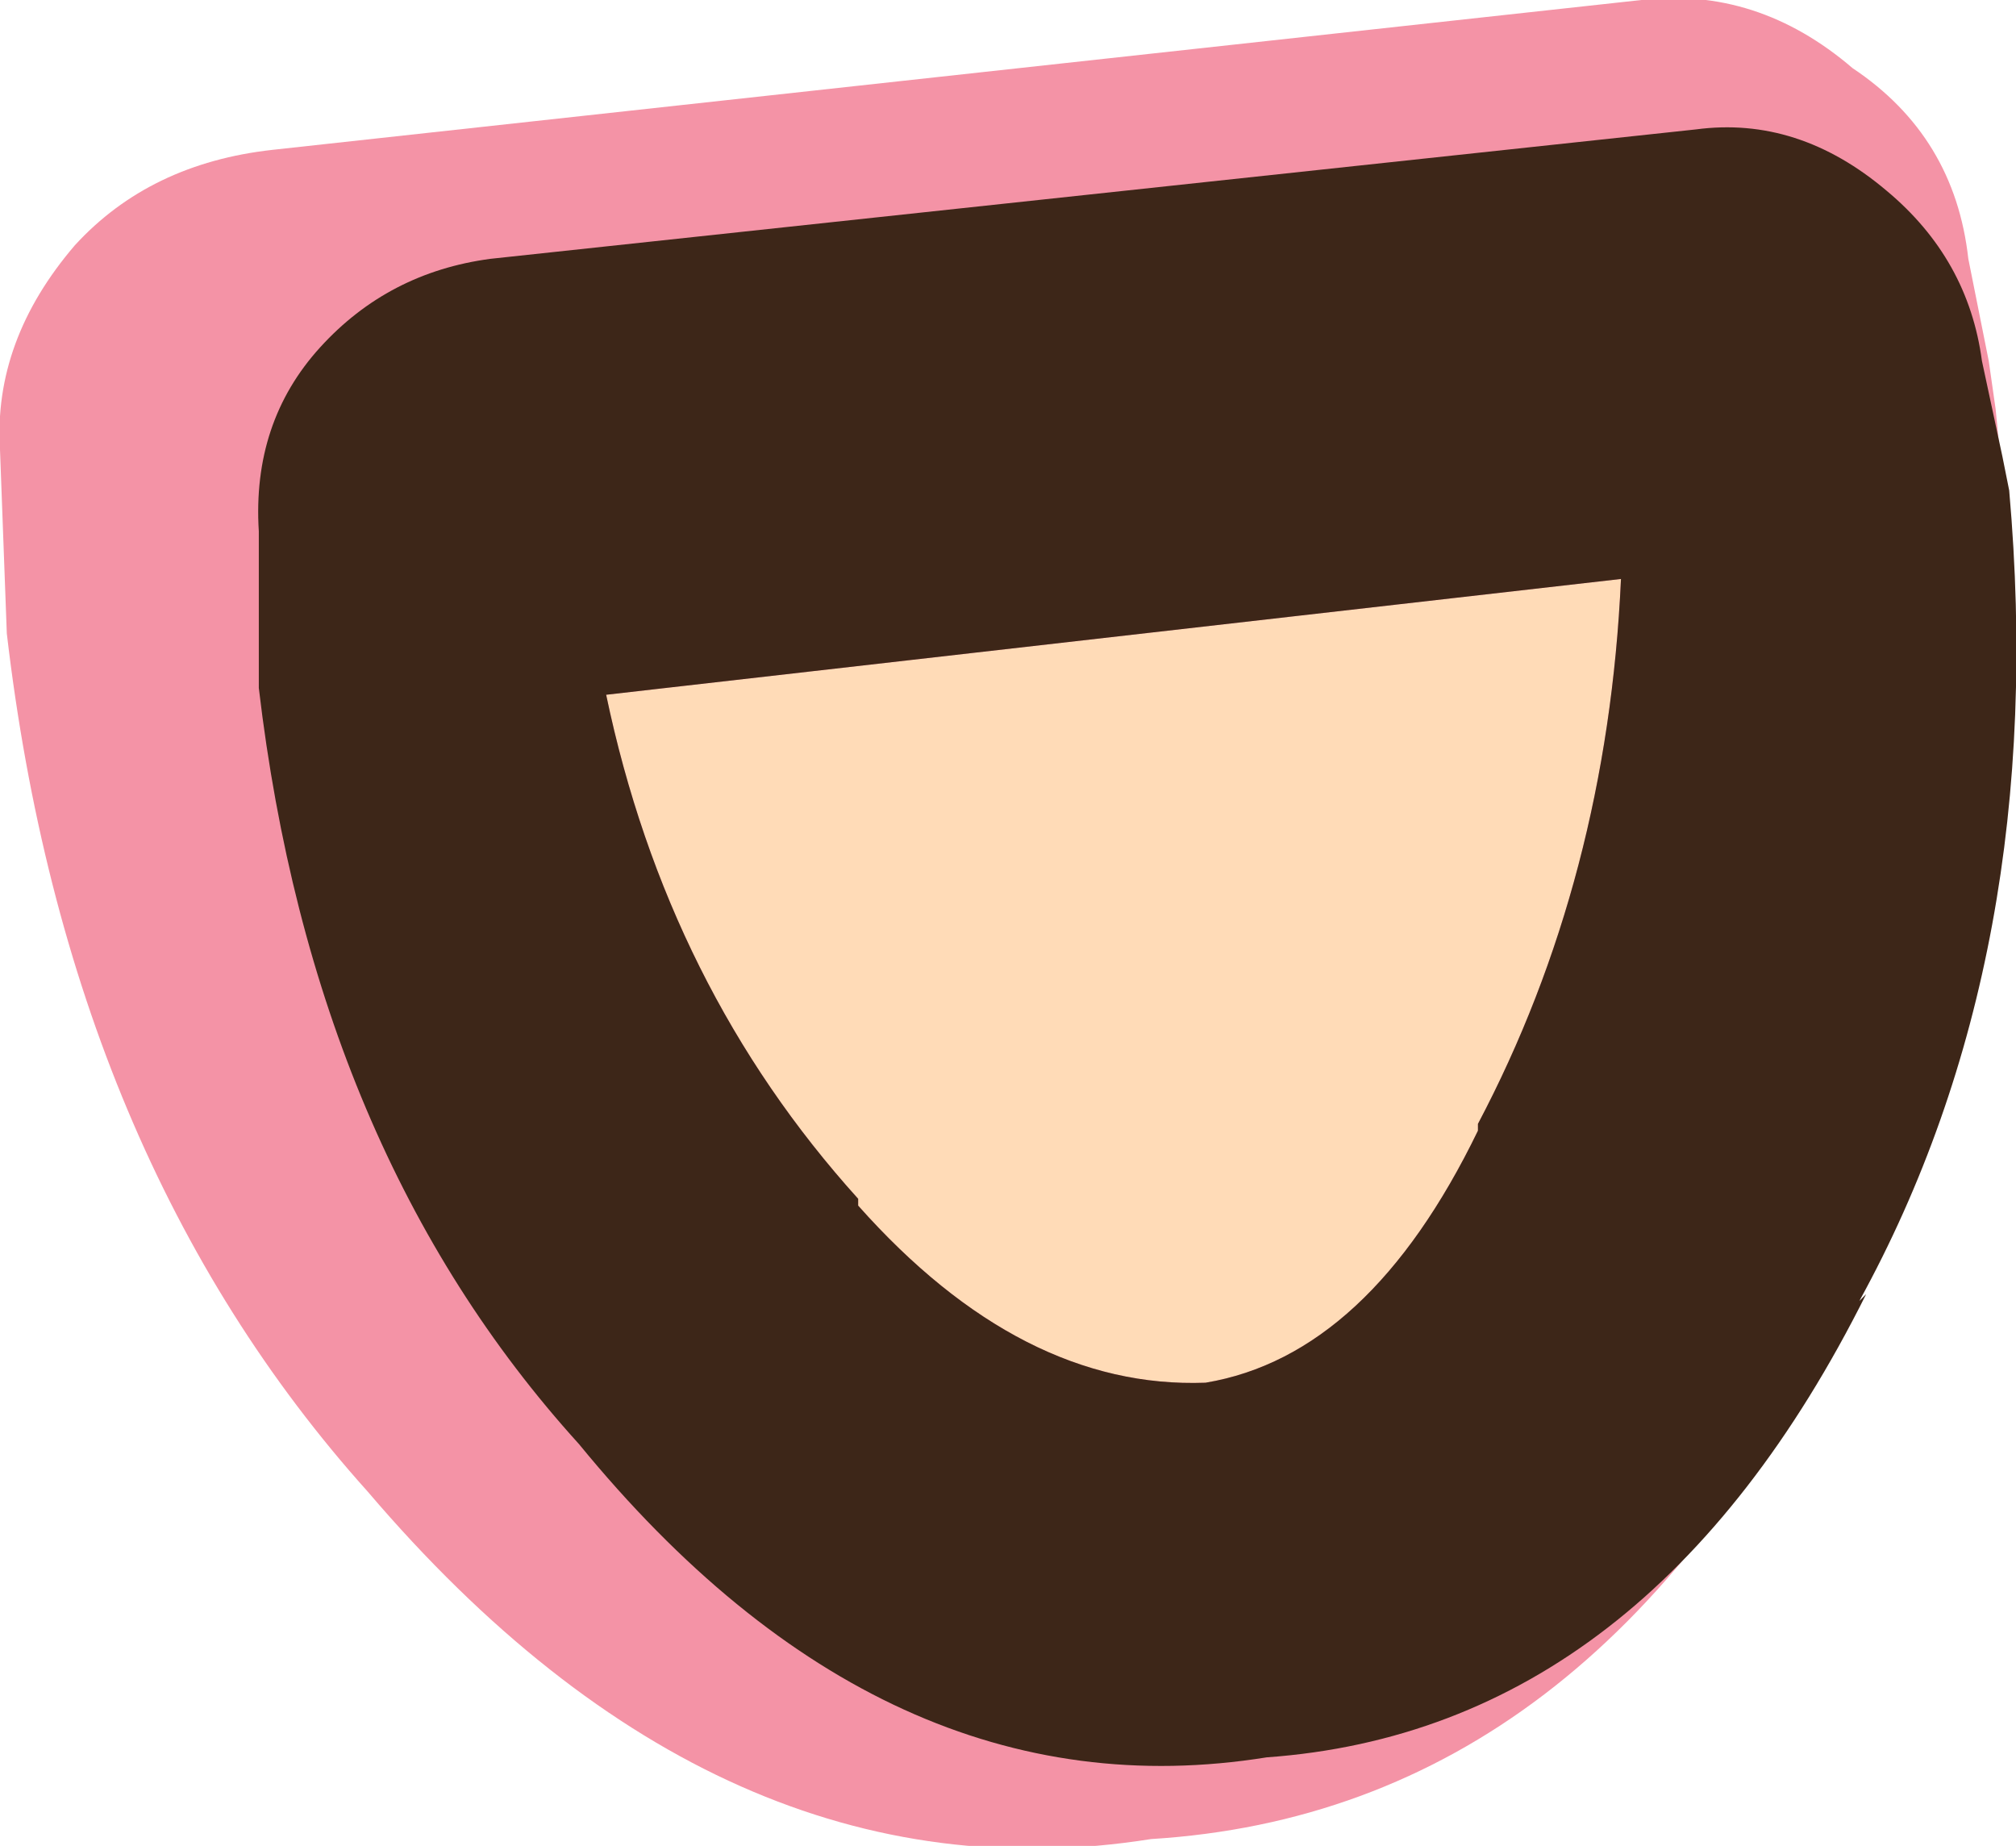 <?xml version="1.0" encoding="UTF-8" standalone="no"?>
<svg xmlns:ffdec="https://www.free-decompiler.com/flash" xmlns:xlink="http://www.w3.org/1999/xlink" ffdec:objectType="shape" height="13.55px" width="14.8px" xmlns="http://www.w3.org/2000/svg">
  <g transform="matrix(1.0, 0.0, 0.0, 1.0, 15.75, 5.3)">
    <path d="M-15.75 -2.0 Q-15.8 -2.8 -15.2 -3.5 -14.65 -4.1 -13.75 -4.2 L-3.7 -5.3 Q-2.85 -5.4 -2.15 -4.8 -1.4 -4.3 -1.3 -3.4 L-1.15 -2.65 -1.1 -2.3 Q-0.7 1.55 -2.35 4.45 L-2.25 4.35 Q-4.05 8.0 -7.3 8.2 -10.45 8.7 -13.05 5.65 -15.25 3.2 -15.7 -0.65 L-15.75 -2.0" fill="#f493a6" fill-rule="evenodd" stroke="none"/>
    <path d="M-3.85 -1.05 Q-3.95 1.15 -4.9 2.95 L-4.9 3.0 Q-5.7 4.65 -6.9 4.85 -8.25 4.9 -9.45 3.55 L-9.45 3.5 Q-10.85 1.95 -11.3 -0.2 L-3.85 -1.05" fill="#ffdbb7" fill-rule="evenodd" stroke="none"/>
    <path d="M-13.85 -1.4 Q-13.9 -2.2 -13.4 -2.75 -12.9 -3.3 -12.15 -3.4 L-3.3 -4.35 Q-2.55 -4.45 -1.9 -3.9 -1.3 -3.4 -1.2 -2.65 L-1.05 -1.95 -1.0 -1.7 Q-0.7 1.7 -2.1 4.25 L-2.05 4.2 Q-3.65 7.4 -6.45 7.6 -9.25 8.05 -11.5 5.3 -13.45 3.15 -13.85 -0.25 L-13.85 -1.4 M-3.85 -1.05 L-11.3 -0.2 Q-10.85 1.95 -9.45 3.5 L-9.45 3.55 Q-8.25 4.9 -6.9 4.85 -5.7 4.65 -4.9 3.0 L-4.9 2.95 Q-3.95 1.15 -3.85 -1.05" fill="#3d2618" fill-rule="evenodd" stroke="none"/>
  </g>
</svg>
